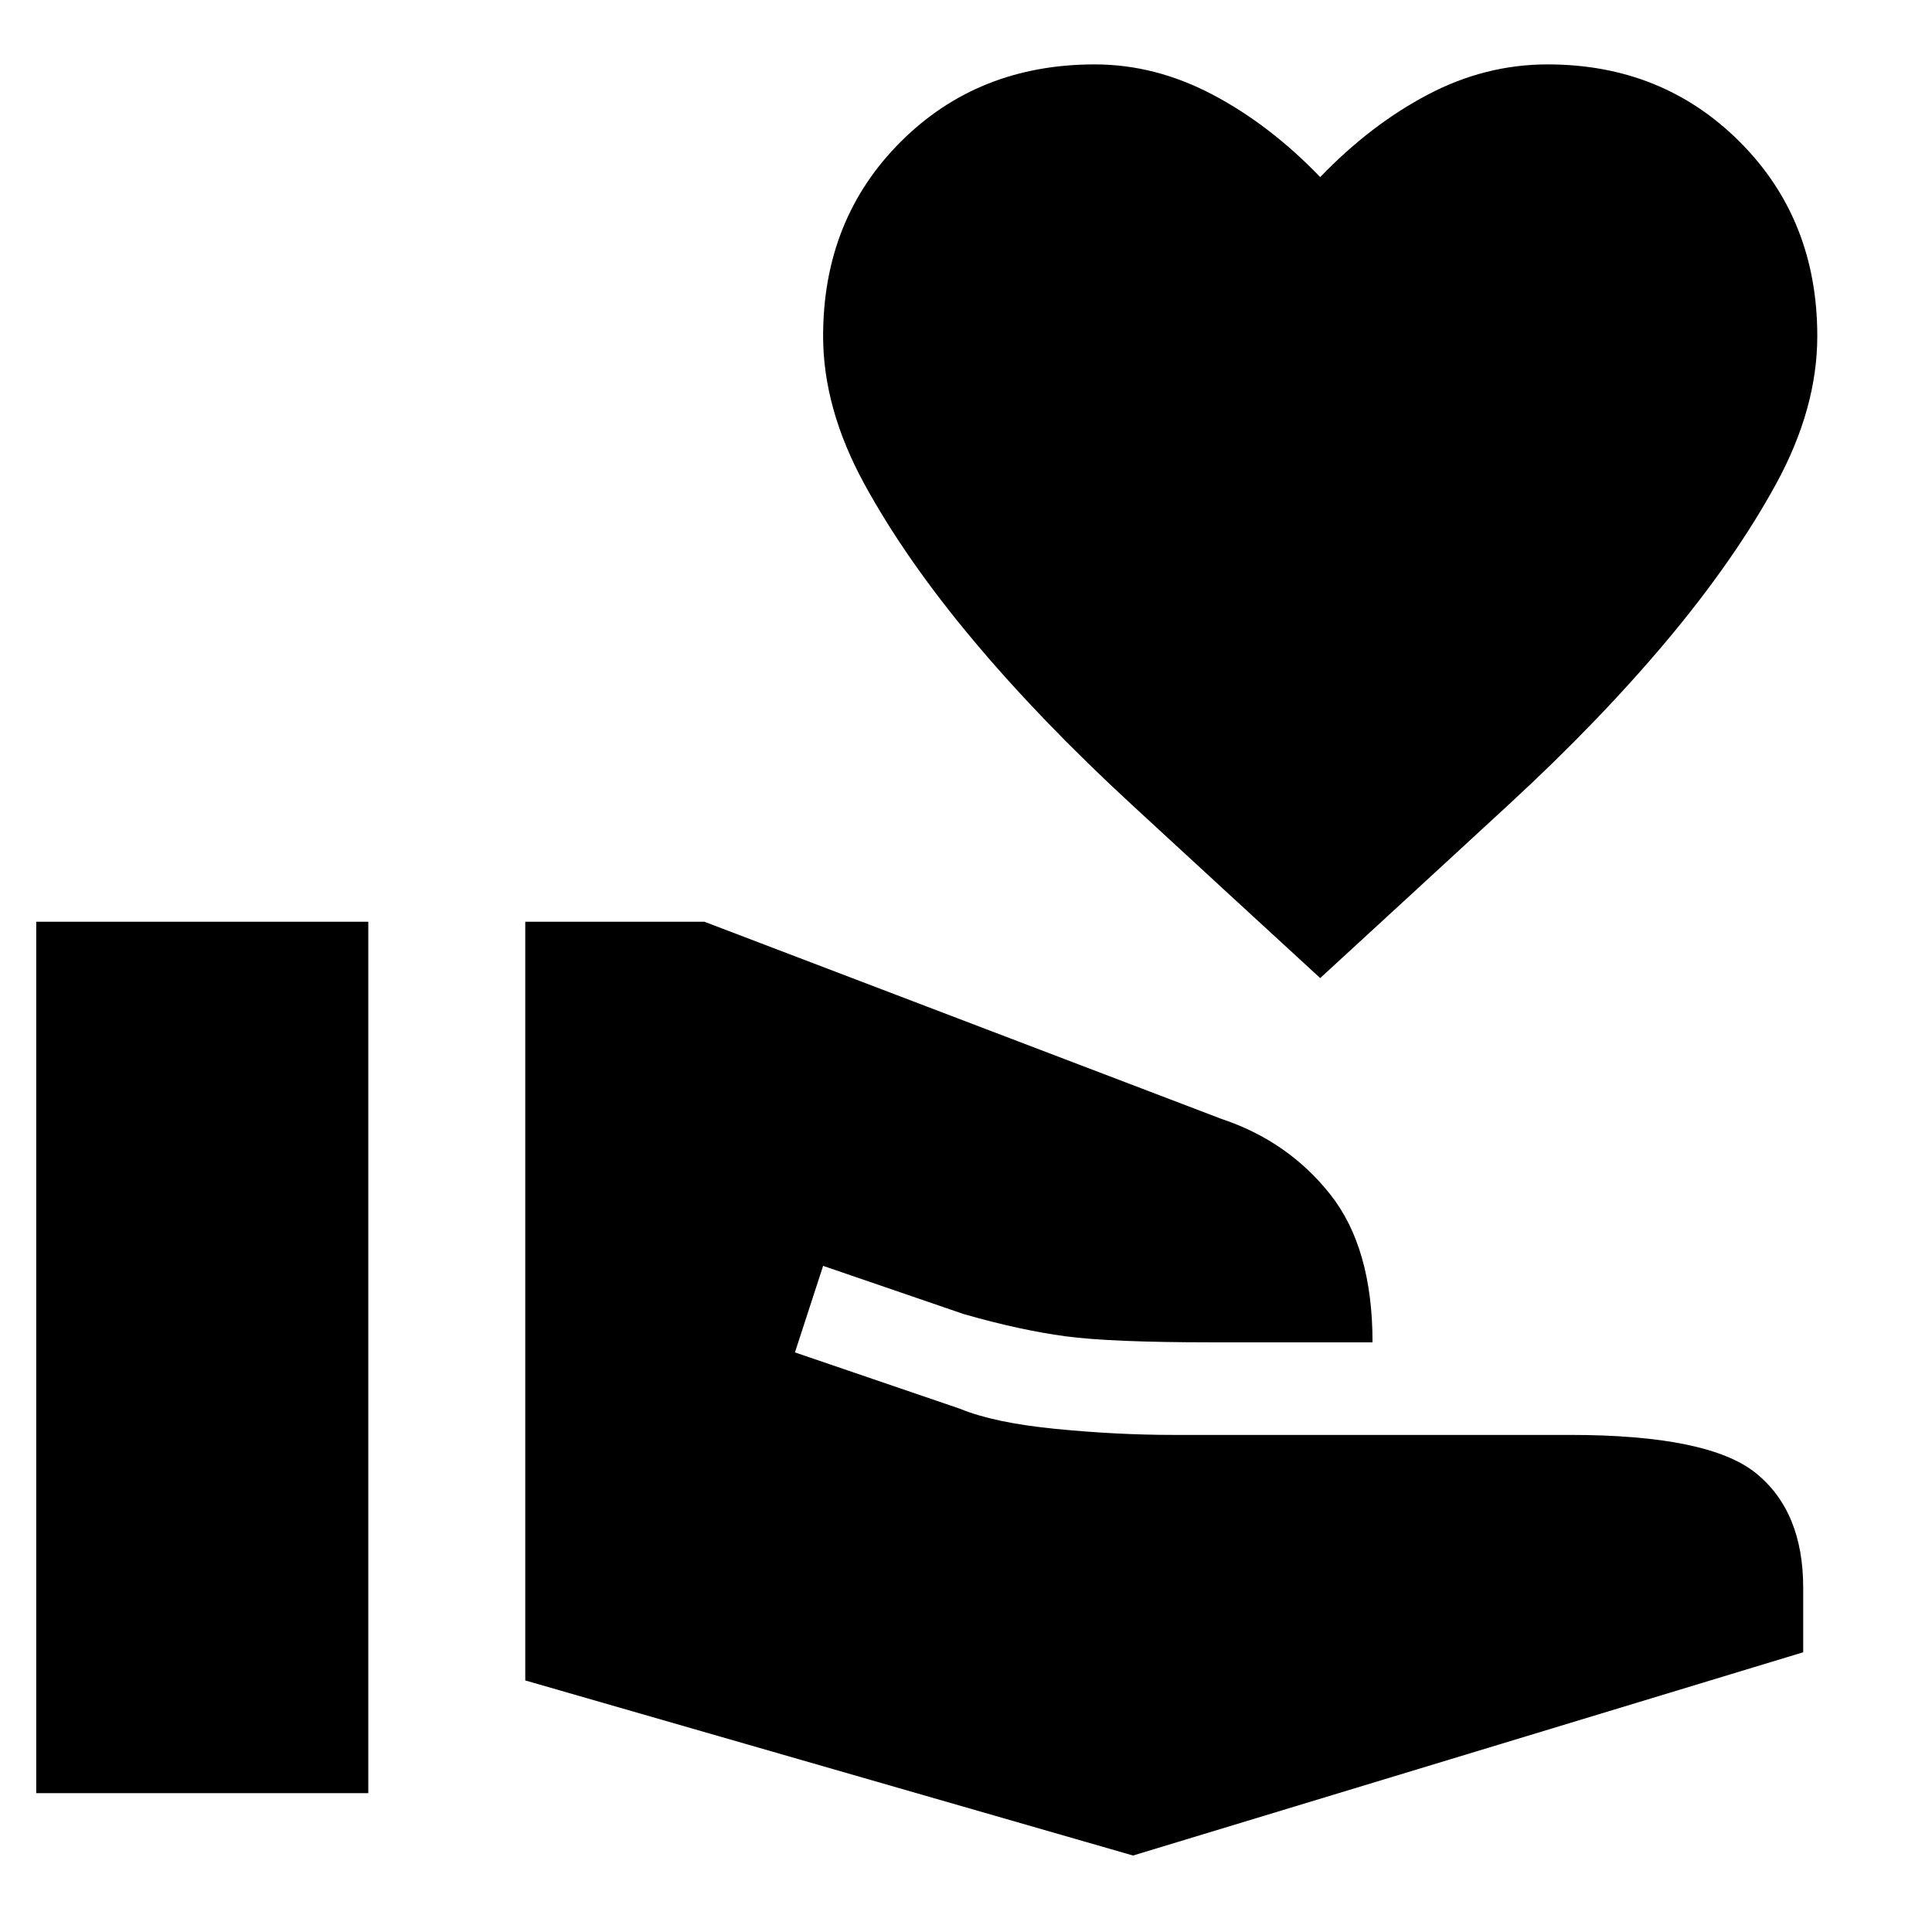 <svg xmlns="http://www.w3.org/2000/svg" height="48" width="48"><path d="M32.8 24.3q-2.45-2.25-4.7-4.325T24.175 15.9q-1.675-2-2.7-3.875Q20.45 10.15 20.45 8.35q0-2.9 1.925-4.825Q24.3 1.6 27.2 1.6q1.5 0 2.925.75Q31.55 3.1 32.8 4.4q1.25-1.3 2.675-2.05Q36.9 1.6 38.45 1.6q2.85 0 4.775 1.925Q45.15 5.45 45.15 8.35q0 1.8-1.025 3.675-1.025 1.875-2.7 3.875-1.675 2-3.925 4.075T32.8 24.3Zm-4.65 21.8-15.1-4.35V22.9h4.45l12.85 4.9q1.65.55 2.7 1.875Q34.1 31 34.1 33.35h-4q-2.5 0-3.625-.15t-2.525-.55l-3.5-1.2-.7 2.15 4.1 1.4q.85.35 2.375.5 1.525.15 2.925.15H39q3.45 0 4.625.95 1.175.95 1.175 2.85v1.6ZM.9 44.55V22.9h8.25v21.65Z"/></svg>